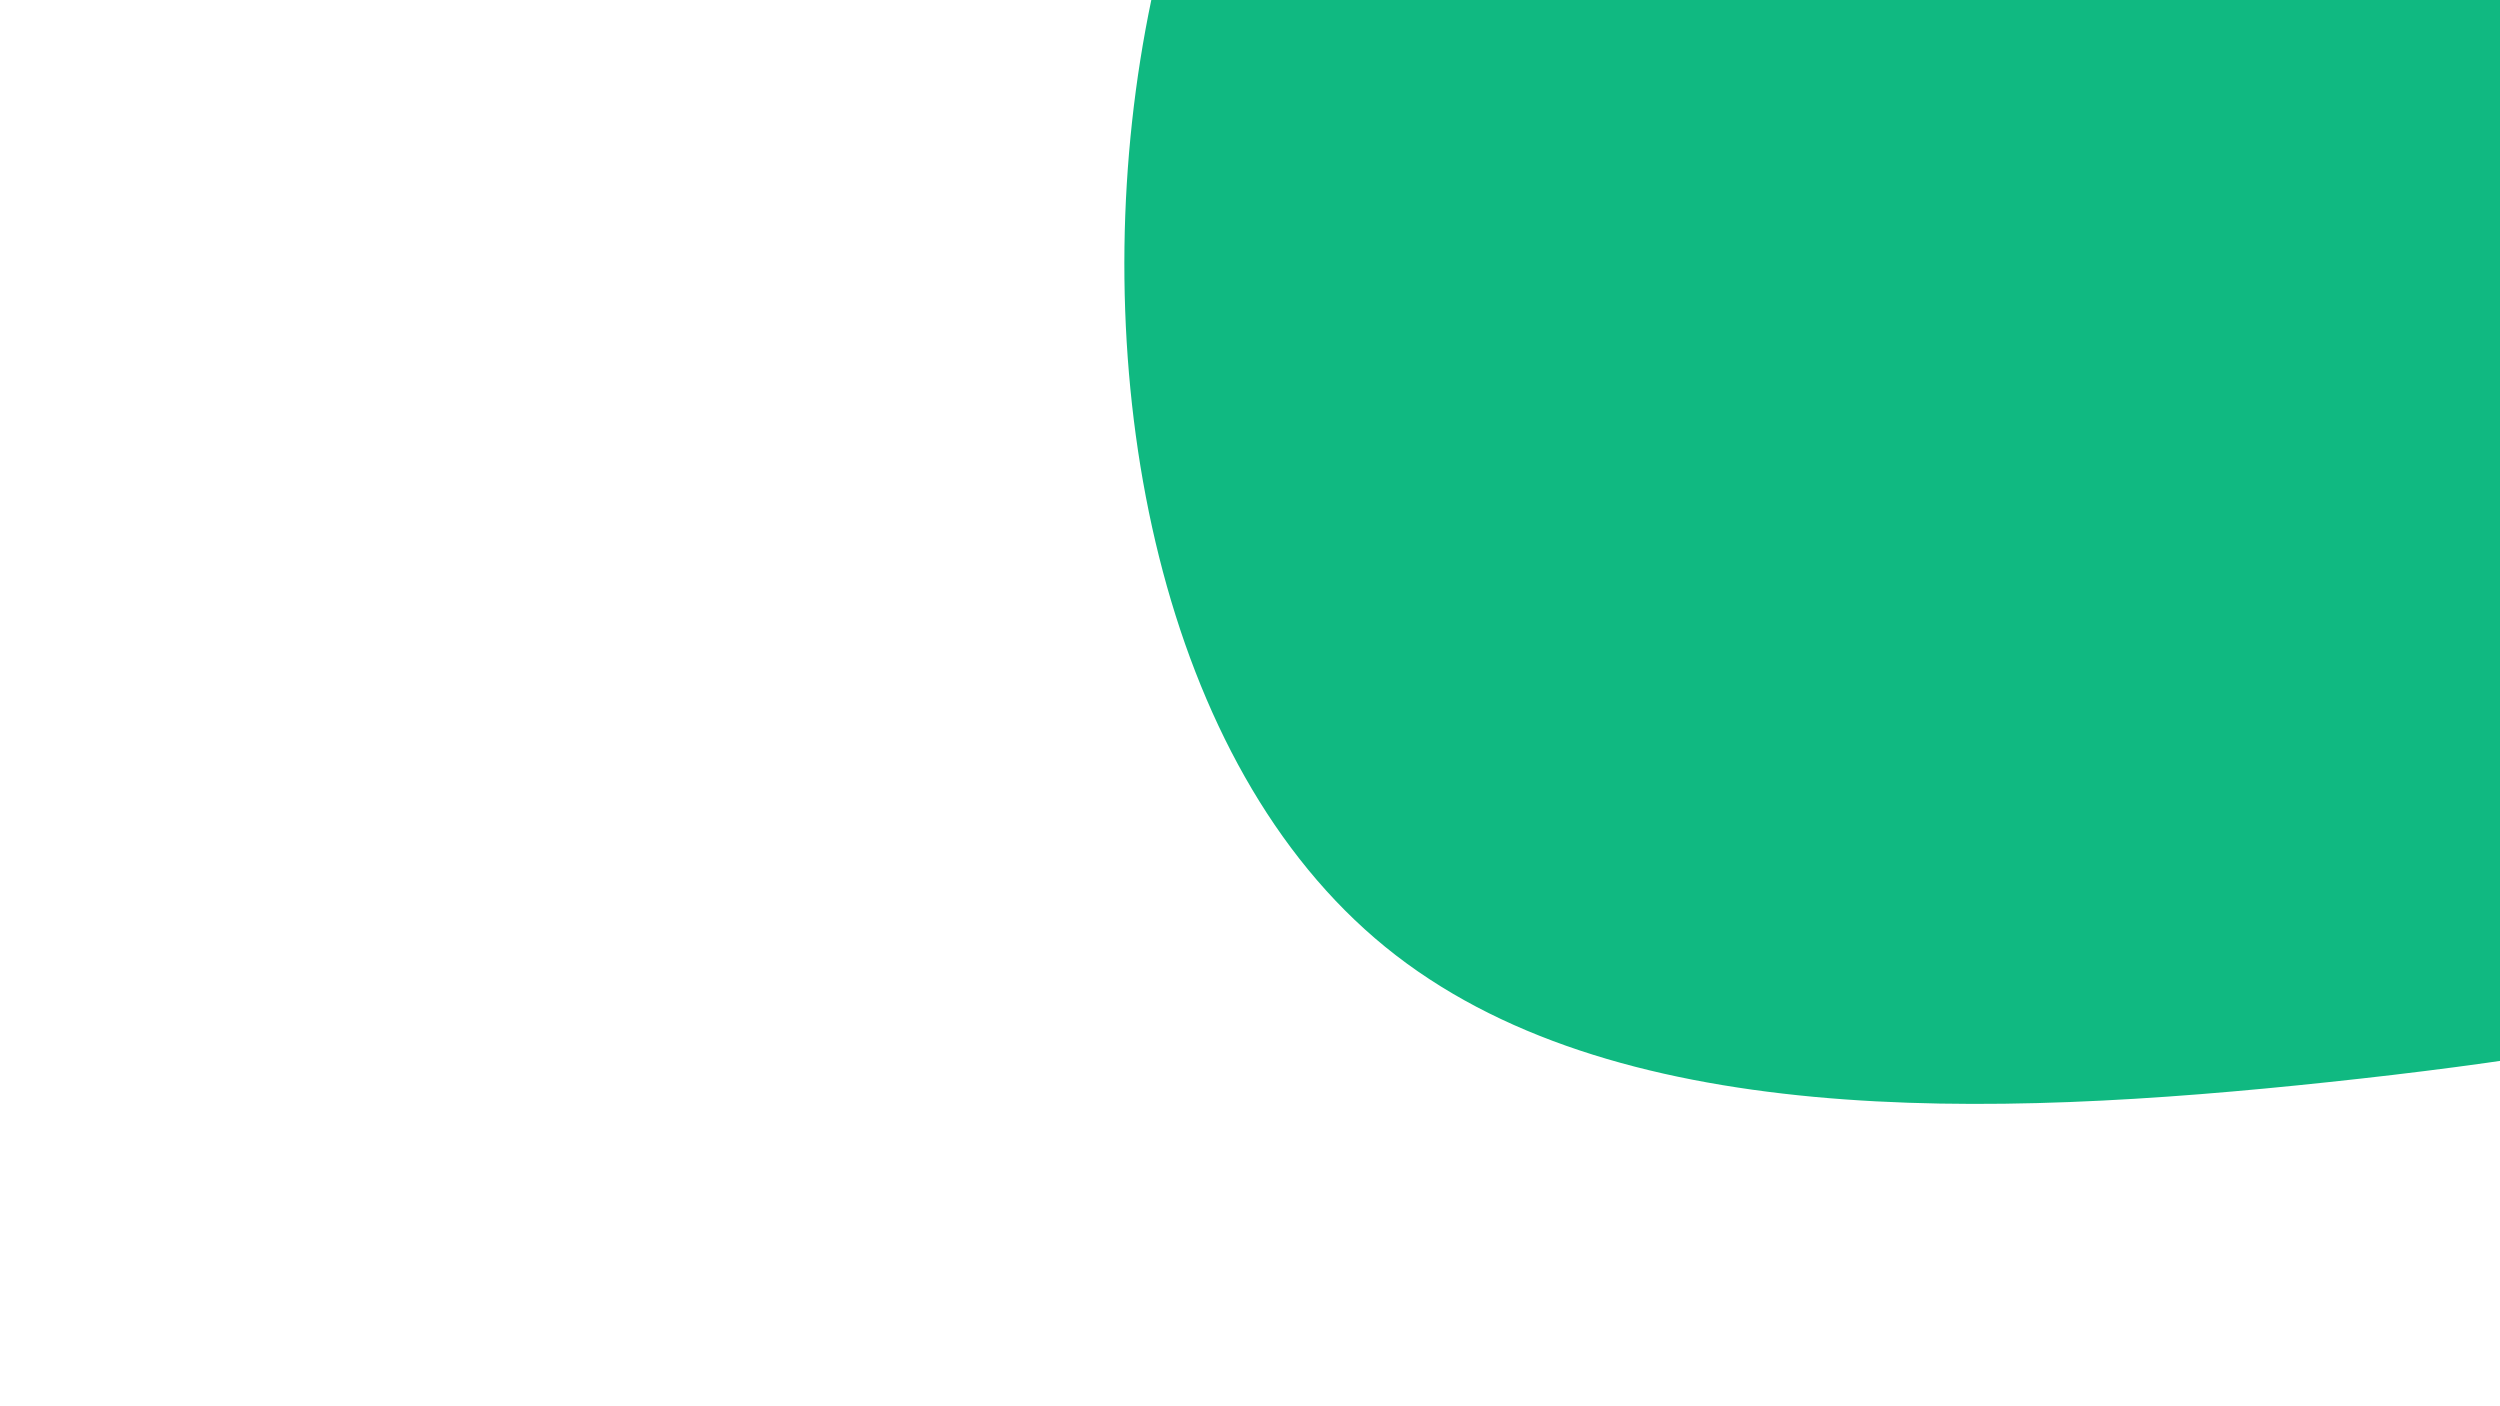 <svg id="visual" viewBox="0 0 1920 1080" width="1920" height="1080" xmlns="http://www.w3.org/2000/svg" xmlns:xlink="http://www.w3.org/1999/xlink" version="1.1"><g transform="translate(1816.865 6.296)"><path d="M786.4 -709.6C1011.4 -561.4 1180.7 -280.7 1157.5 -23.2C1134.3 234.3 918.6 468.6 693.6 609.2C468.6 749.8 234.3 796.8 -27.9 824.7C-290.1 852.7 -580.3 861.6 -753 720.9C-925.6 580.3 -980.8 290.1 -941.1 39.7C-901.4 -210.7 -766.8 -421.4 -594.1 -569.6C-421.4 -717.8 -210.7 -803.4 35 -838.4C280.7 -873.4 561.4 -857.8 786.4 -709.6" fill="#10b981"></path></g></svg>